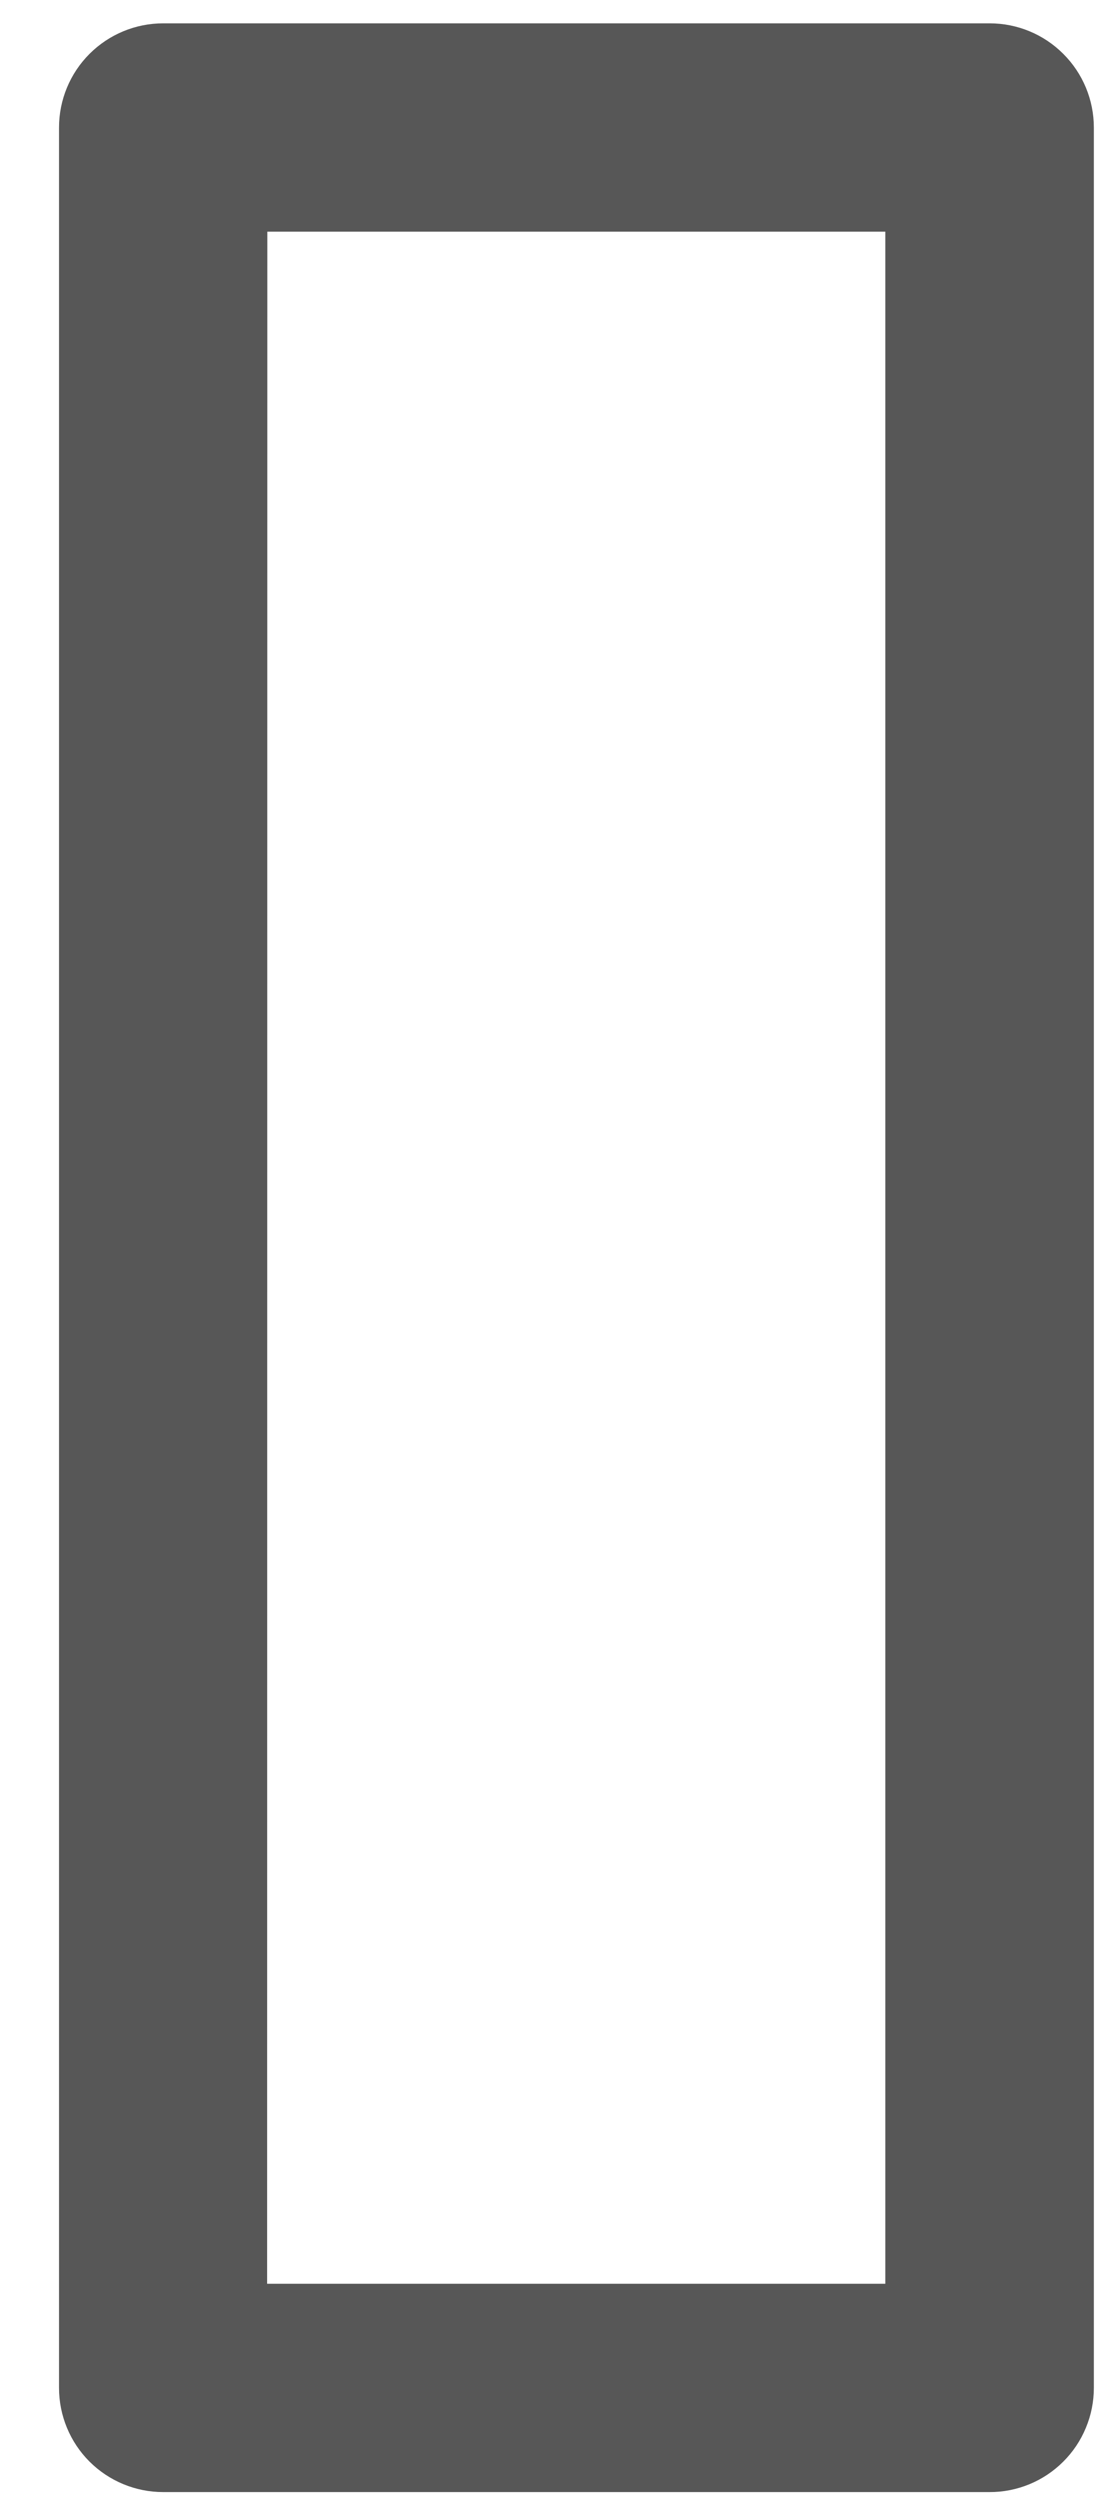 <svg width="16" height="36" viewBox="0 0 16 36" fill="none" xmlns="http://www.w3.org/2000/svg">
<path d="M14.25 35.886H2.35C1.952 35.886 1.571 35.728 1.289 35.447C1.008 35.166 0.85 34.784 0.85 34.386V1.836C0.85 1.439 1.008 1.057 1.289 0.776C1.571 0.494 1.952 0.336 2.35 0.336H14.253C14.65 0.336 15.032 0.494 15.313 0.776C15.595 1.057 15.753 1.439 15.753 1.836V34.386C15.753 34.584 15.714 34.779 15.638 34.961C15.563 35.143 15.452 35.309 15.312 35.448C15.173 35.587 15.007 35.698 14.825 35.773C14.642 35.848 14.447 35.887 14.25 35.886ZM3.847 32.886H12.75V3.336H3.85L3.847 32.886Z" fill="#575757"/>
</svg>
